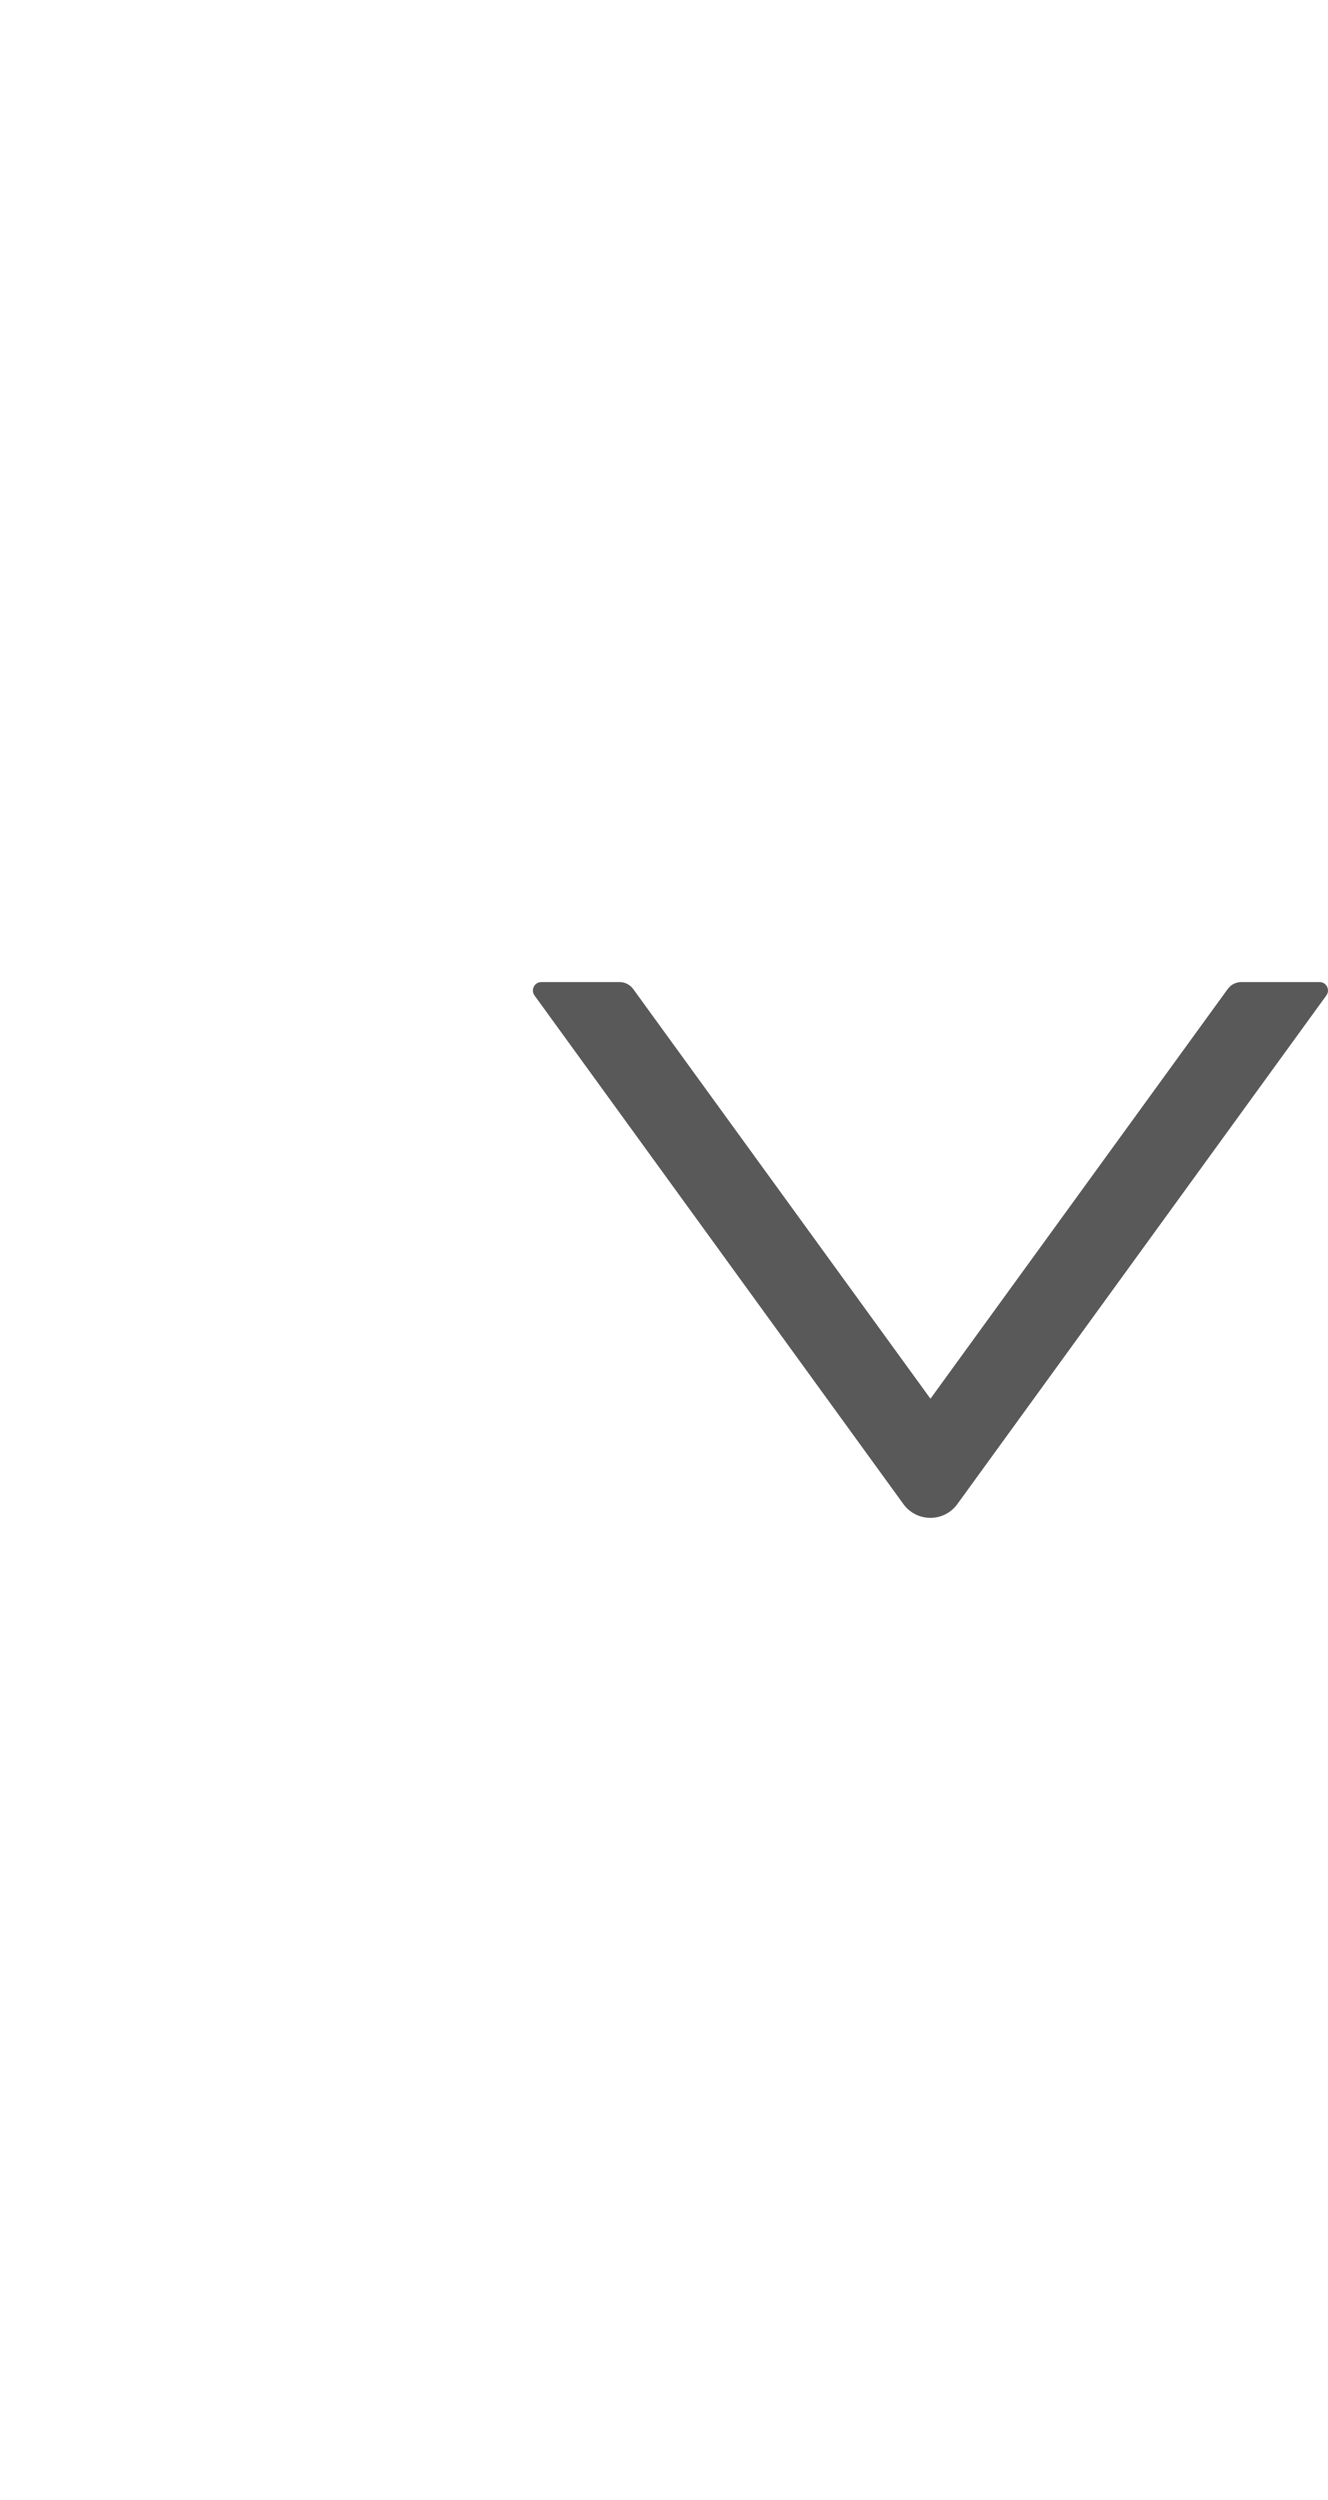 <svg width="17" height="32" viewBox="0 0 17 32" fill="none" xmlns="http://www.w3.org/2000/svg">
<path d="M16.893 12.571H15.888C15.82 12.571 15.756 12.605 15.716 12.66L11.911 17.904L8.106 12.66C8.066 12.605 8.001 12.571 7.933 12.571H6.929C6.842 12.571 6.791 12.671 6.842 12.742L11.564 19.252C11.735 19.488 12.086 19.488 12.256 19.252L16.979 12.742C17.031 12.671 16.98 12.571 16.893 12.571Z" fill="black" fill-opacity="0.65"/>
</svg>
